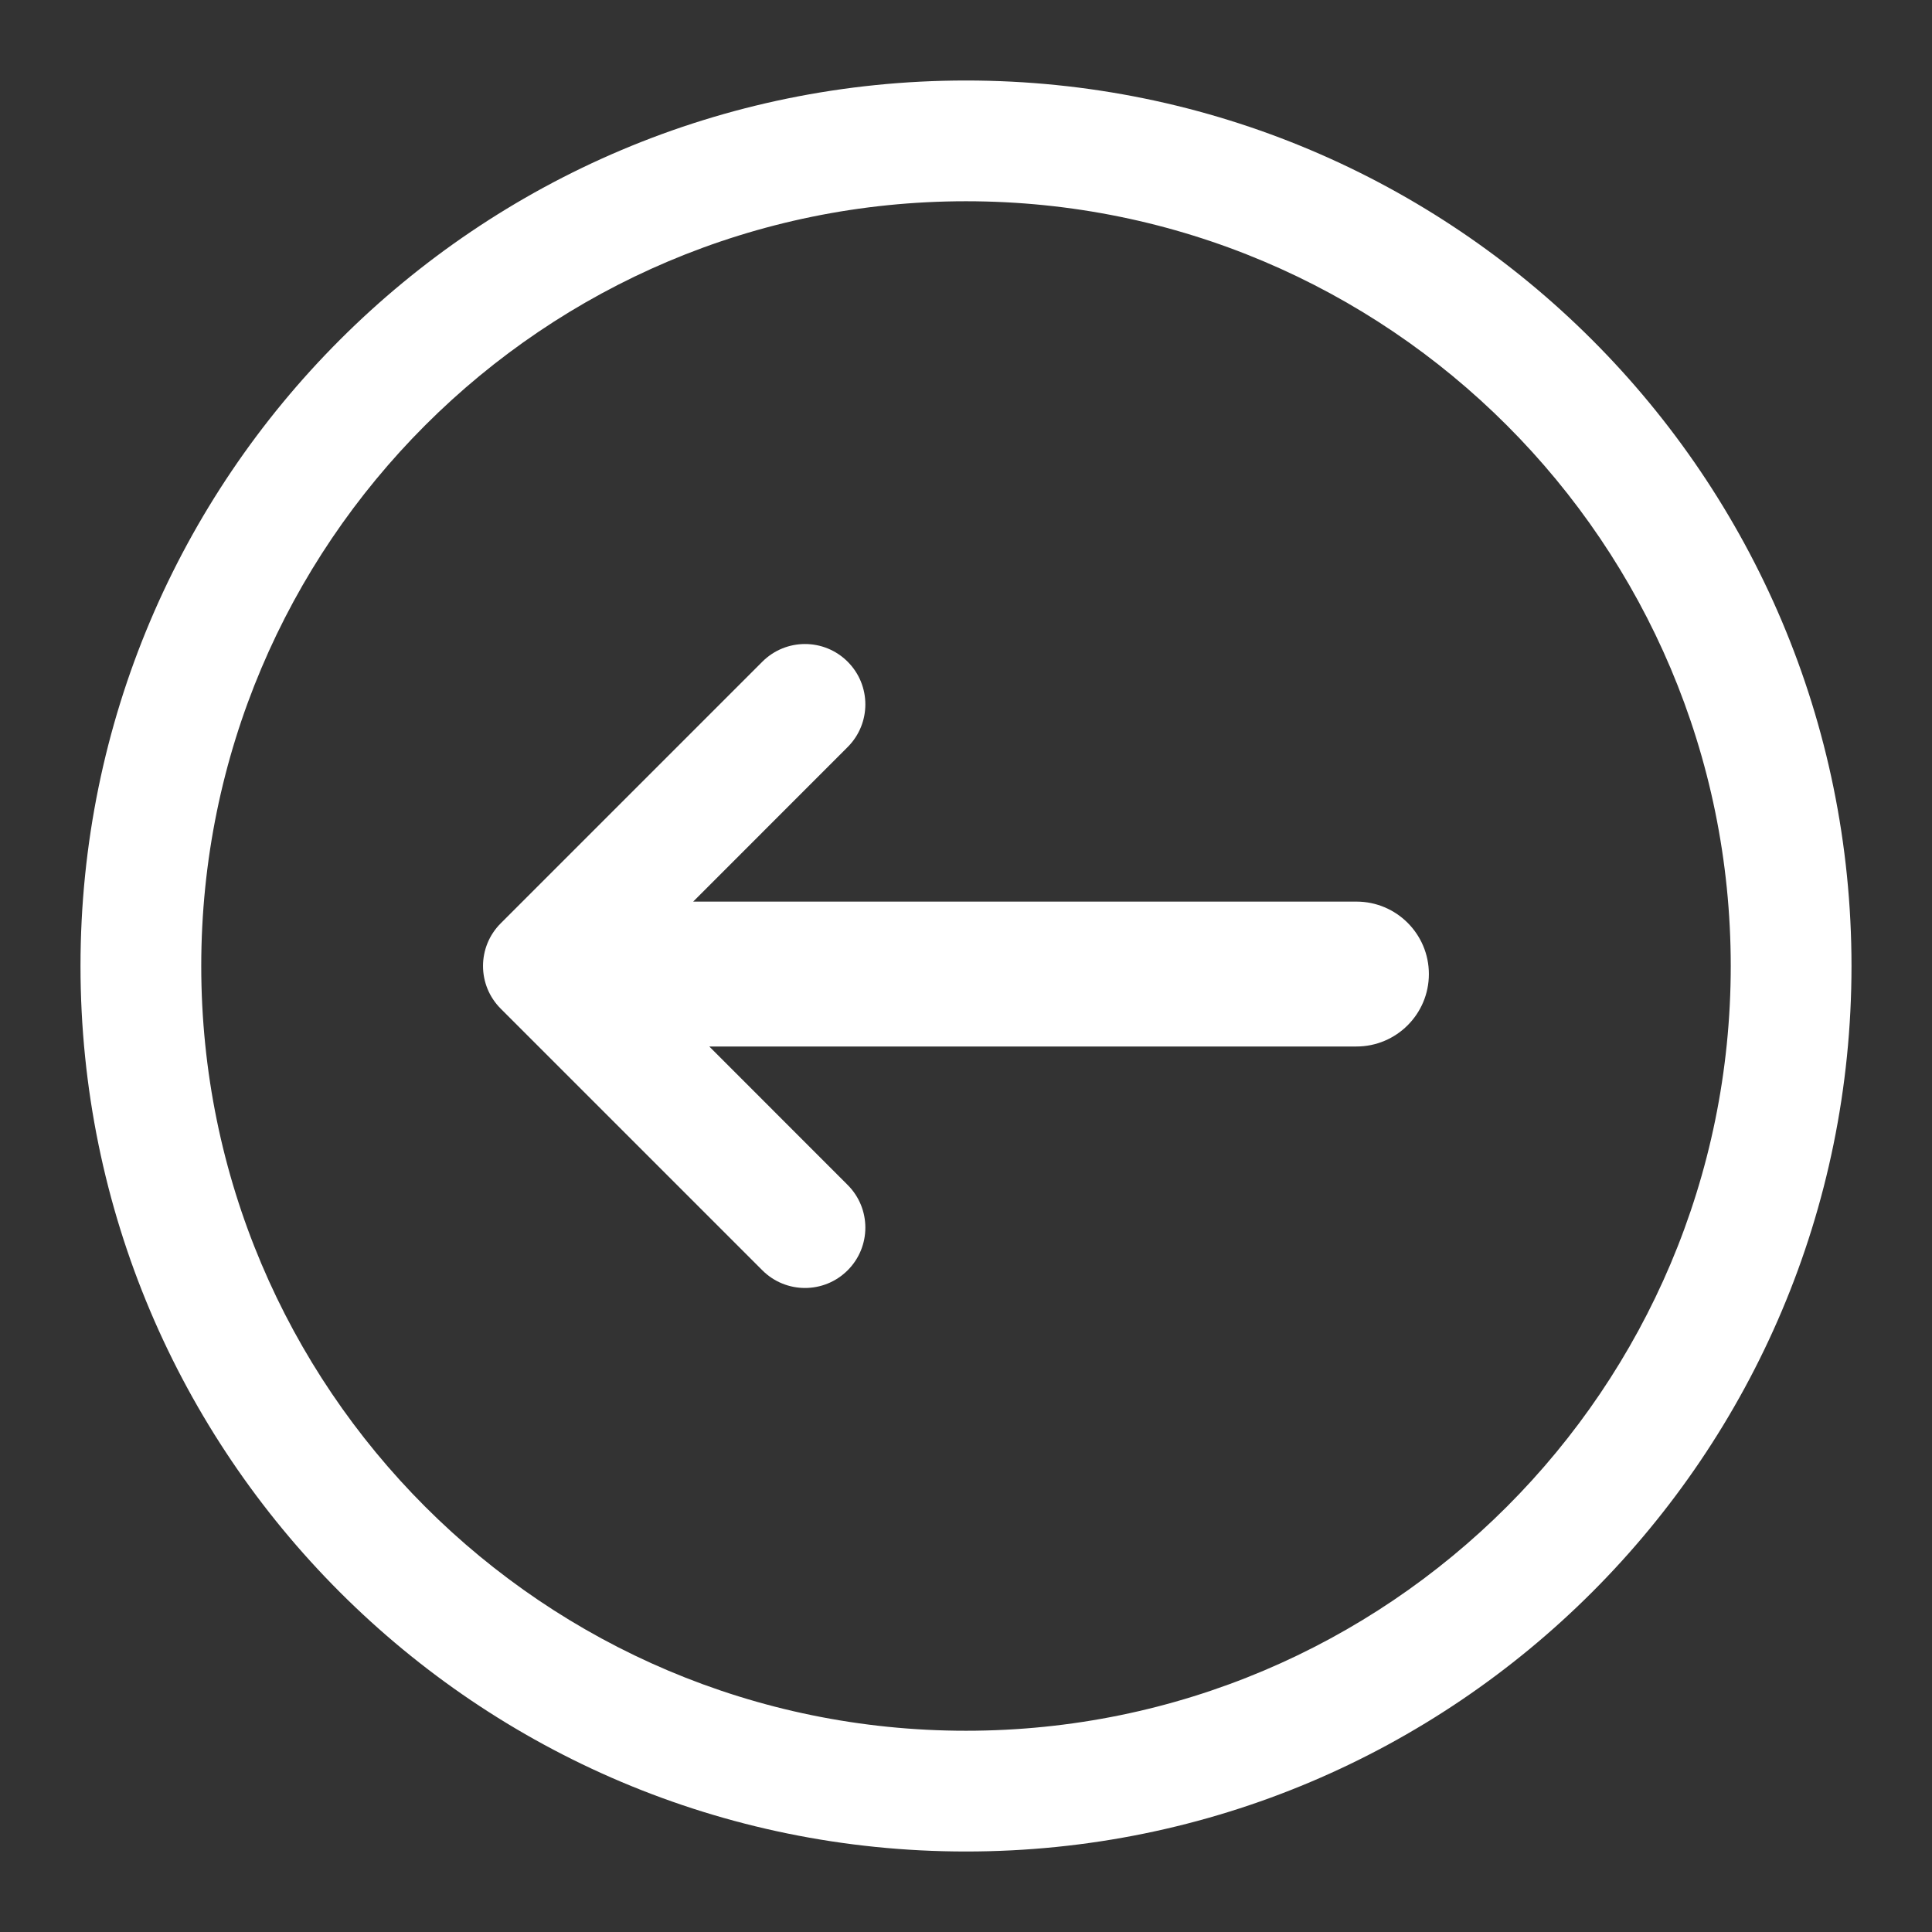 <svg width="24" height="24" viewBox="0 0 24 24" fill="none" xmlns="http://www.w3.org/2000/svg">
<rect x="0" y="0" width="24" height="24" fill="#333333" stroke="none"/>
<g clip-path="url(#clip0_847_11432)">
<path fill-rule="evenodd" clip-rule="evenodd" d="M21.5 12C21.5 17.247 17.247 21.5 12 21.5C6.753 21.5 2.5 17.247 2.5 12C2.5 6.753 6.753 2.5 12 2.5C17.247 2.5 21.5 6.753 21.5 12ZM23 12C23 18.075 18.075 23 12 23C5.925 23 1 18.075 1 12C1 5.925 5.925 1 12 1C18.075 1 23 5.925 23 12ZM10.53 8.22C10.823 8.513 10.823 8.987 10.53 9.28L8.611 11.2H16.85C17.347 11.2 17.75 11.603 17.75 12.1C17.75 12.597 17.347 13 16.85 13H8.811L10.53 14.72C10.823 15.013 10.823 15.487 10.53 15.78C10.237 16.073 9.763 16.073 9.47 15.78L6.22 12.53C5.927 12.237 5.927 11.763 6.22 11.47L9.47 8.22C9.763 7.927 10.237 7.927 10.53 8.22Z" fill="#FFF"/>
</g>
<defs>
<clipPath id="clip0_847_11432">
<rect width="24" height="24" fill="white"/>
</clipPath>
</defs>
</svg>
 
